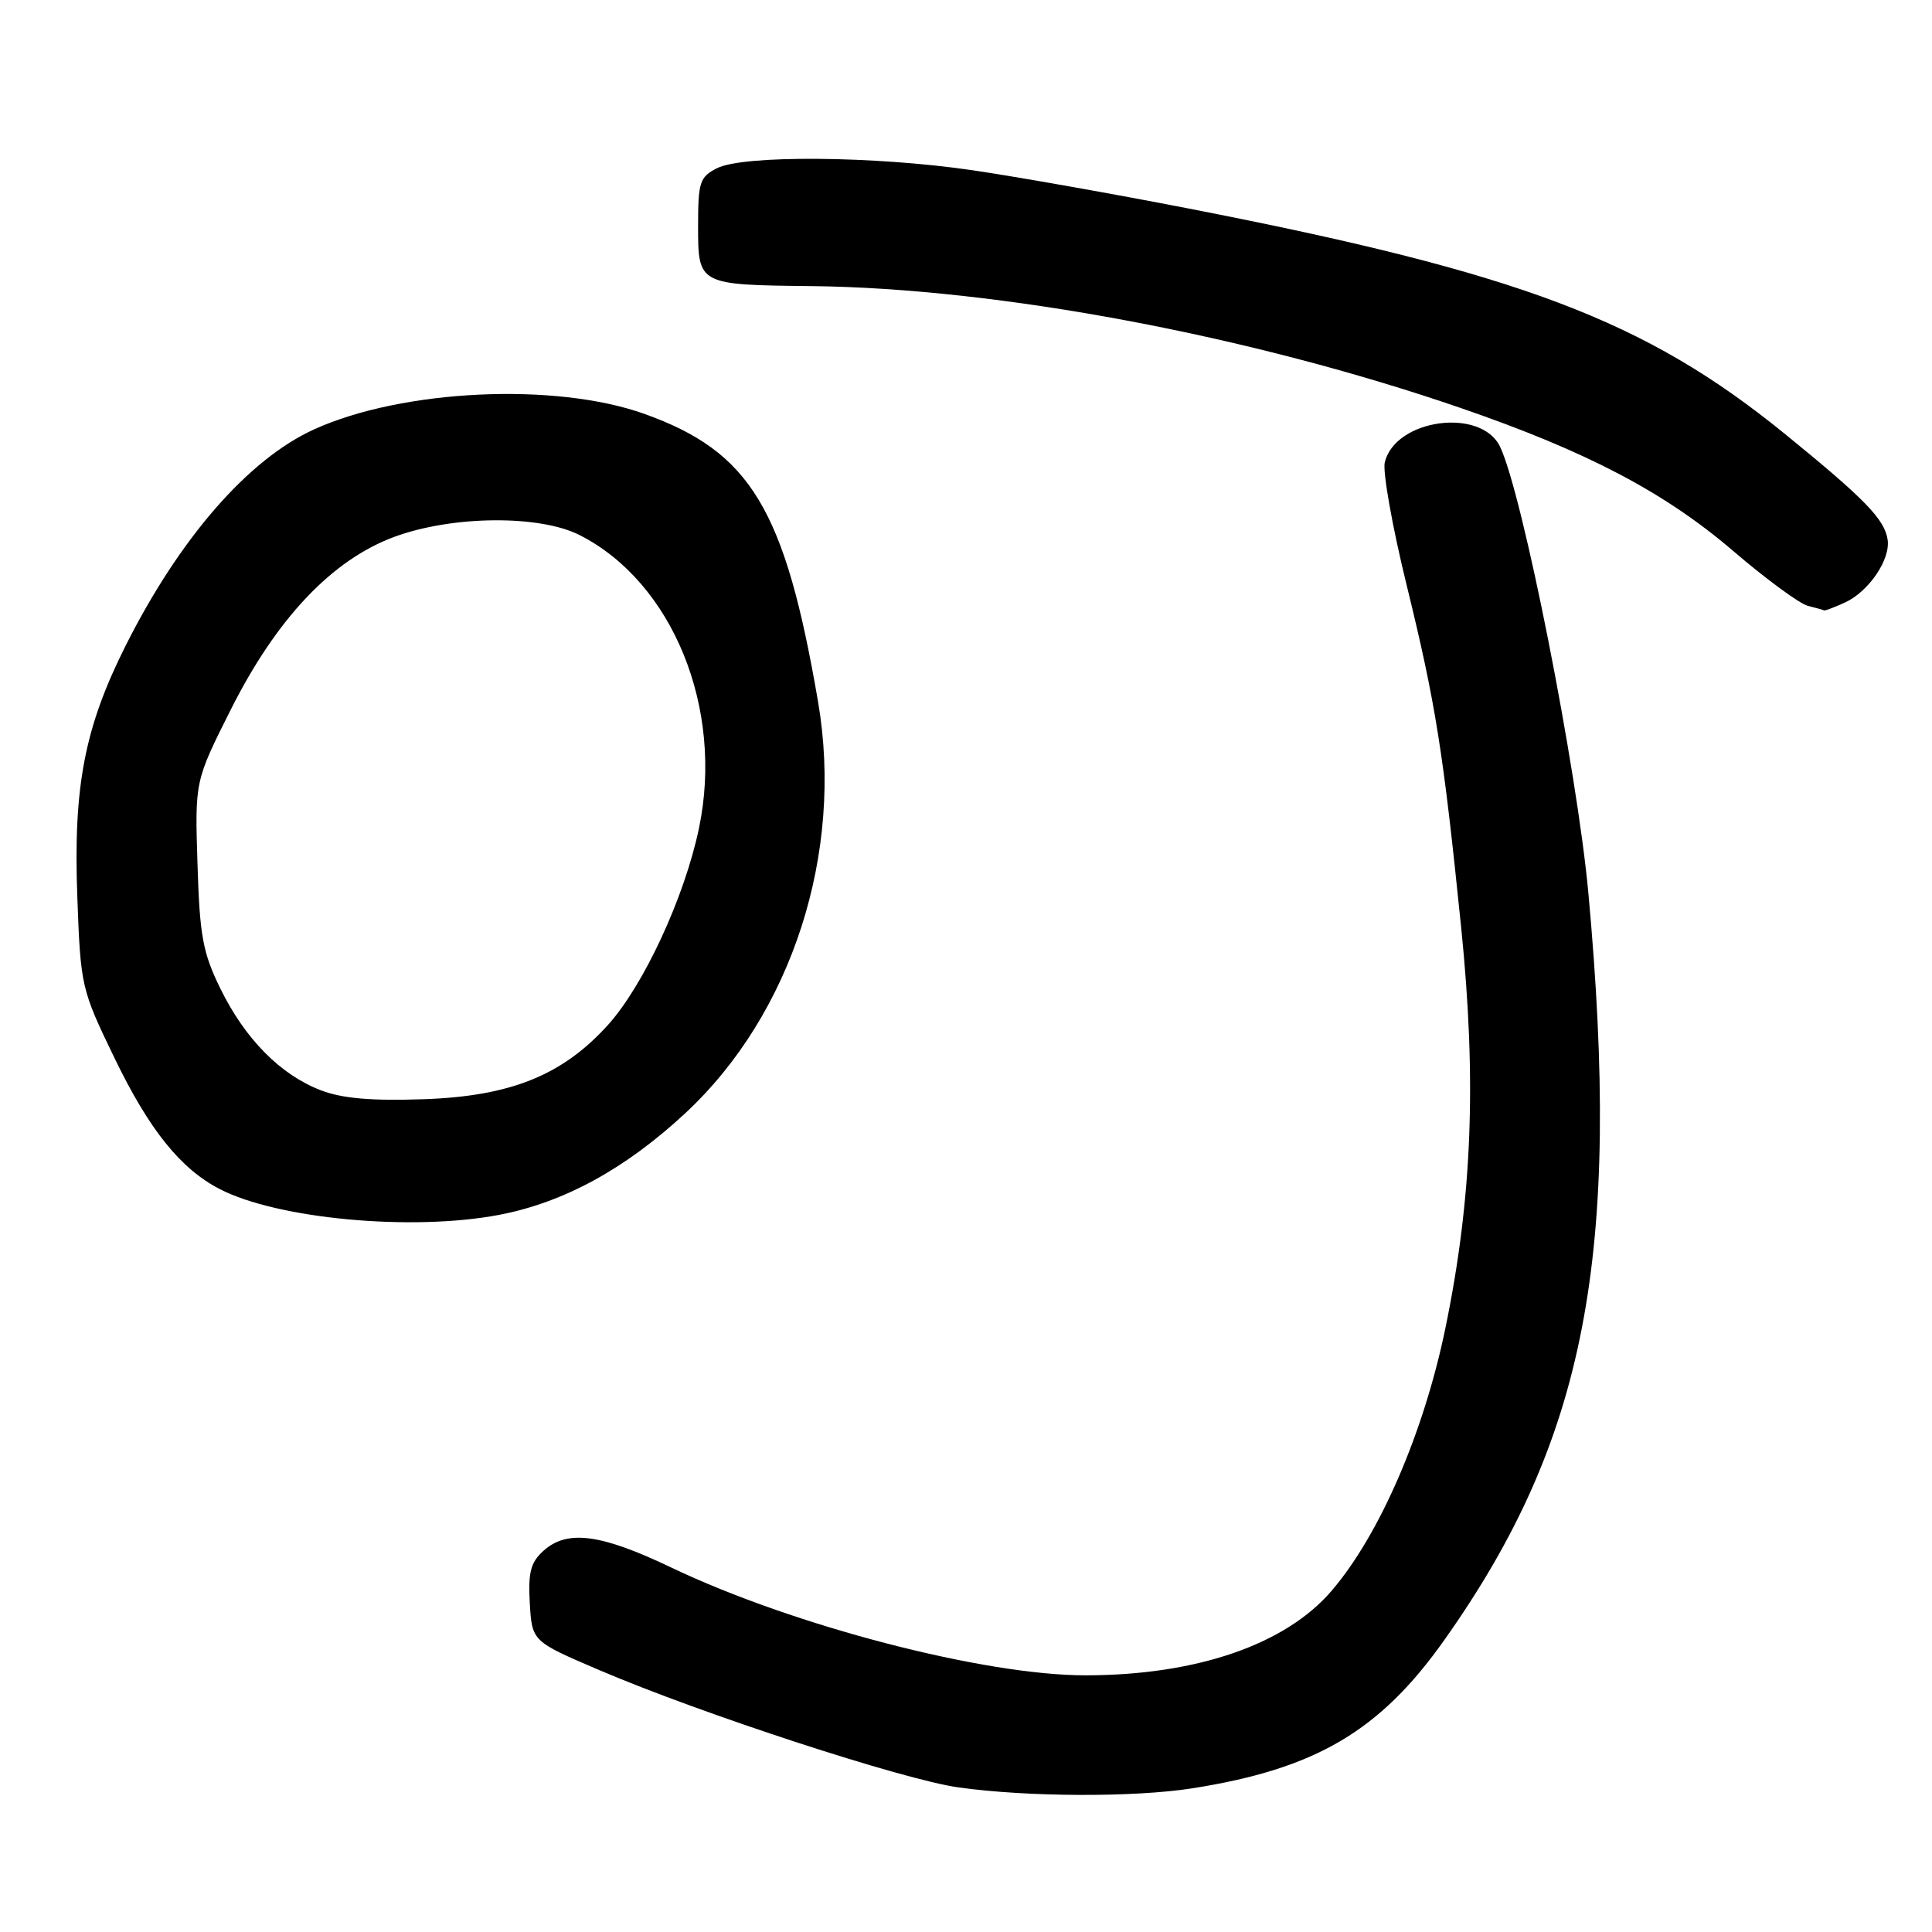 <?xml version="1.0" encoding="UTF-8" standalone="no"?>
<!DOCTYPE svg PUBLIC "-//W3C//DTD SVG 1.1//EN" "http://www.w3.org/Graphics/SVG/1.1/DTD/svg11.dtd" >
<svg xmlns="http://www.w3.org/2000/svg" xmlns:xlink="http://www.w3.org/1999/xlink" version="1.1" viewBox="0 0 256 256">
 <g >
 <path fill="currentColor"
d=" M 158.00 236.96 C 174.36 234.38 182.85 229.38 191.41 217.27 C 210.17 190.75 214.87 166.35 210.47 118.36 C 208.96 101.90 201.76 65.45 198.77 59.20 C 196.27 53.96 184.89 55.50 183.49 61.26 C 183.19 62.49 184.49 69.80 186.38 77.50 C 190.23 93.21 191.22 99.41 193.61 122.88 C 195.68 143.21 195.07 158.80 191.52 176.00 C 188.66 189.85 182.80 203.37 176.46 210.77 C 170.35 217.92 158.57 221.97 143.88 221.99 C 130.45 222.01 105.14 215.43 89.00 207.73 C 79.59 203.23 75.15 202.65 72.00 205.50 C 70.31 207.03 69.97 208.35 70.20 212.44 C 70.50 217.49 70.50 217.49 79.44 221.31 C 92.98 227.10 119.68 235.82 127.00 236.84 C 136.11 238.12 150.32 238.17 158.00 236.96 Z  M 66.11 160.98 C 74.69 159.35 82.86 154.89 90.81 147.50 C 104.94 134.36 111.82 113.02 108.40 93.00 C 104.02 67.44 99.45 59.86 85.35 54.83 C 73.57 50.63 53.34 51.58 41.65 56.88 C 32.92 60.83 23.79 71.31 16.60 85.65 C 11.21 96.41 9.71 104.20 10.24 118.71 C 10.68 130.75 10.75 131.05 15.19 140.23 C 19.77 149.70 23.92 154.87 29.10 157.55 C 36.77 161.52 54.58 163.17 66.11 160.98 Z  M 244.44 79.85 C 247.62 78.40 250.52 74.13 250.12 71.50 C 249.71 68.80 247.11 66.12 236.50 57.49 C 217.98 42.44 201.47 36.19 157.50 27.63 C 147.60 25.70 134.72 23.42 128.87 22.56 C 115.93 20.66 98.50 20.52 95.00 22.29 C 92.72 23.45 92.50 24.13 92.50 29.98 C 92.50 37.73 92.54 37.75 107.50 37.91 C 132.27 38.18 165.71 44.46 193.66 54.10 C 210.29 59.83 220.58 65.23 229.66 73.01 C 234.00 76.73 238.45 79.99 239.53 80.27 C 240.61 80.54 241.59 80.82 241.70 80.88 C 241.81 80.95 243.05 80.48 244.44 79.85 Z  M 42.52 144.47 C 37.17 142.42 32.48 137.68 29.21 131.01 C 26.87 126.24 26.46 124.02 26.17 114.50 C 25.82 103.50 25.82 103.50 30.57 94.05 C 36.65 81.93 44.02 74.16 52.29 71.12 C 59.99 68.30 71.52 68.20 76.84 70.92 C 89.15 77.20 95.93 93.87 92.62 109.73 C 90.73 118.83 85.30 130.56 80.55 135.82 C 74.53 142.48 67.66 145.25 56.17 145.65 C 49.23 145.89 45.37 145.56 42.52 144.47 Z "/>
</g>
</svg>